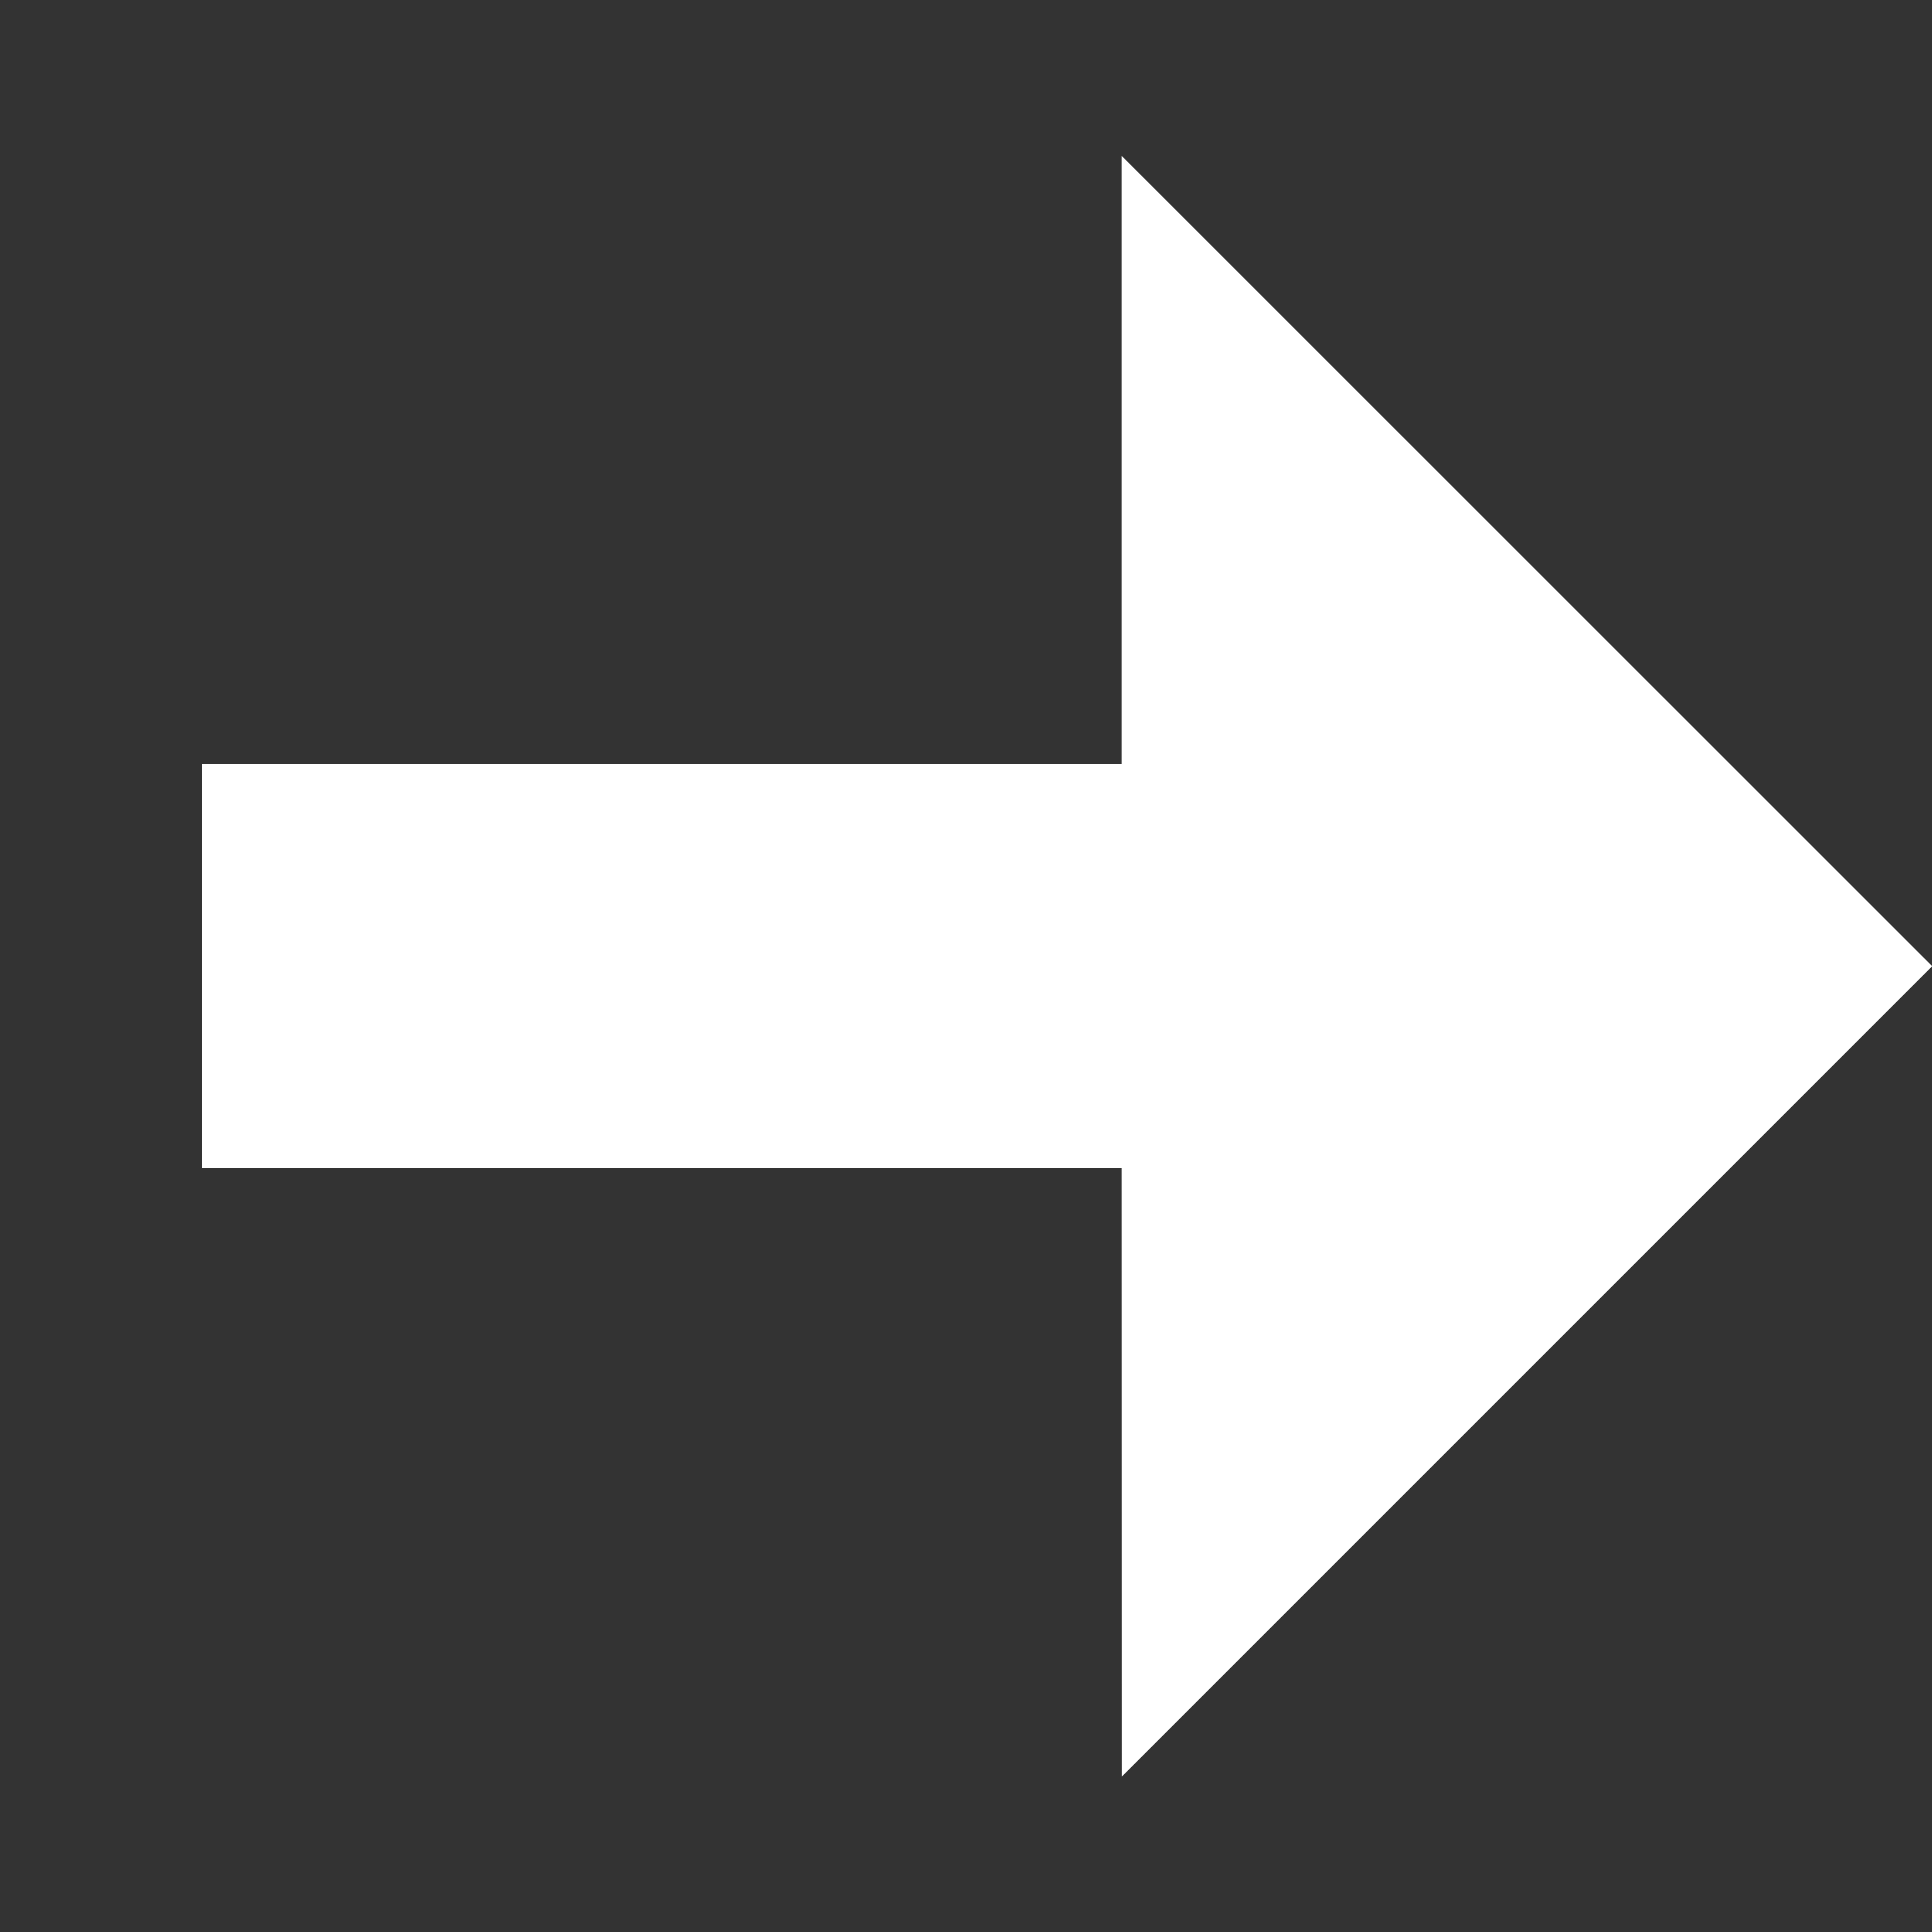 <svg width="12" height="12" viewBox="0 0 12 12" fill="none" xmlns="http://www.w3.org/2000/svg">
<rect x="0" y="0" width="12" height="12" fill="#333333" stroke="none"/>
<path d="M6.968 0.969L12.001 6.001L6.969 11.033L6.968 7.257L1.256 7.256L1.256 4.744L6.968 4.745V0.969Z" fill="white"/>
</svg>
